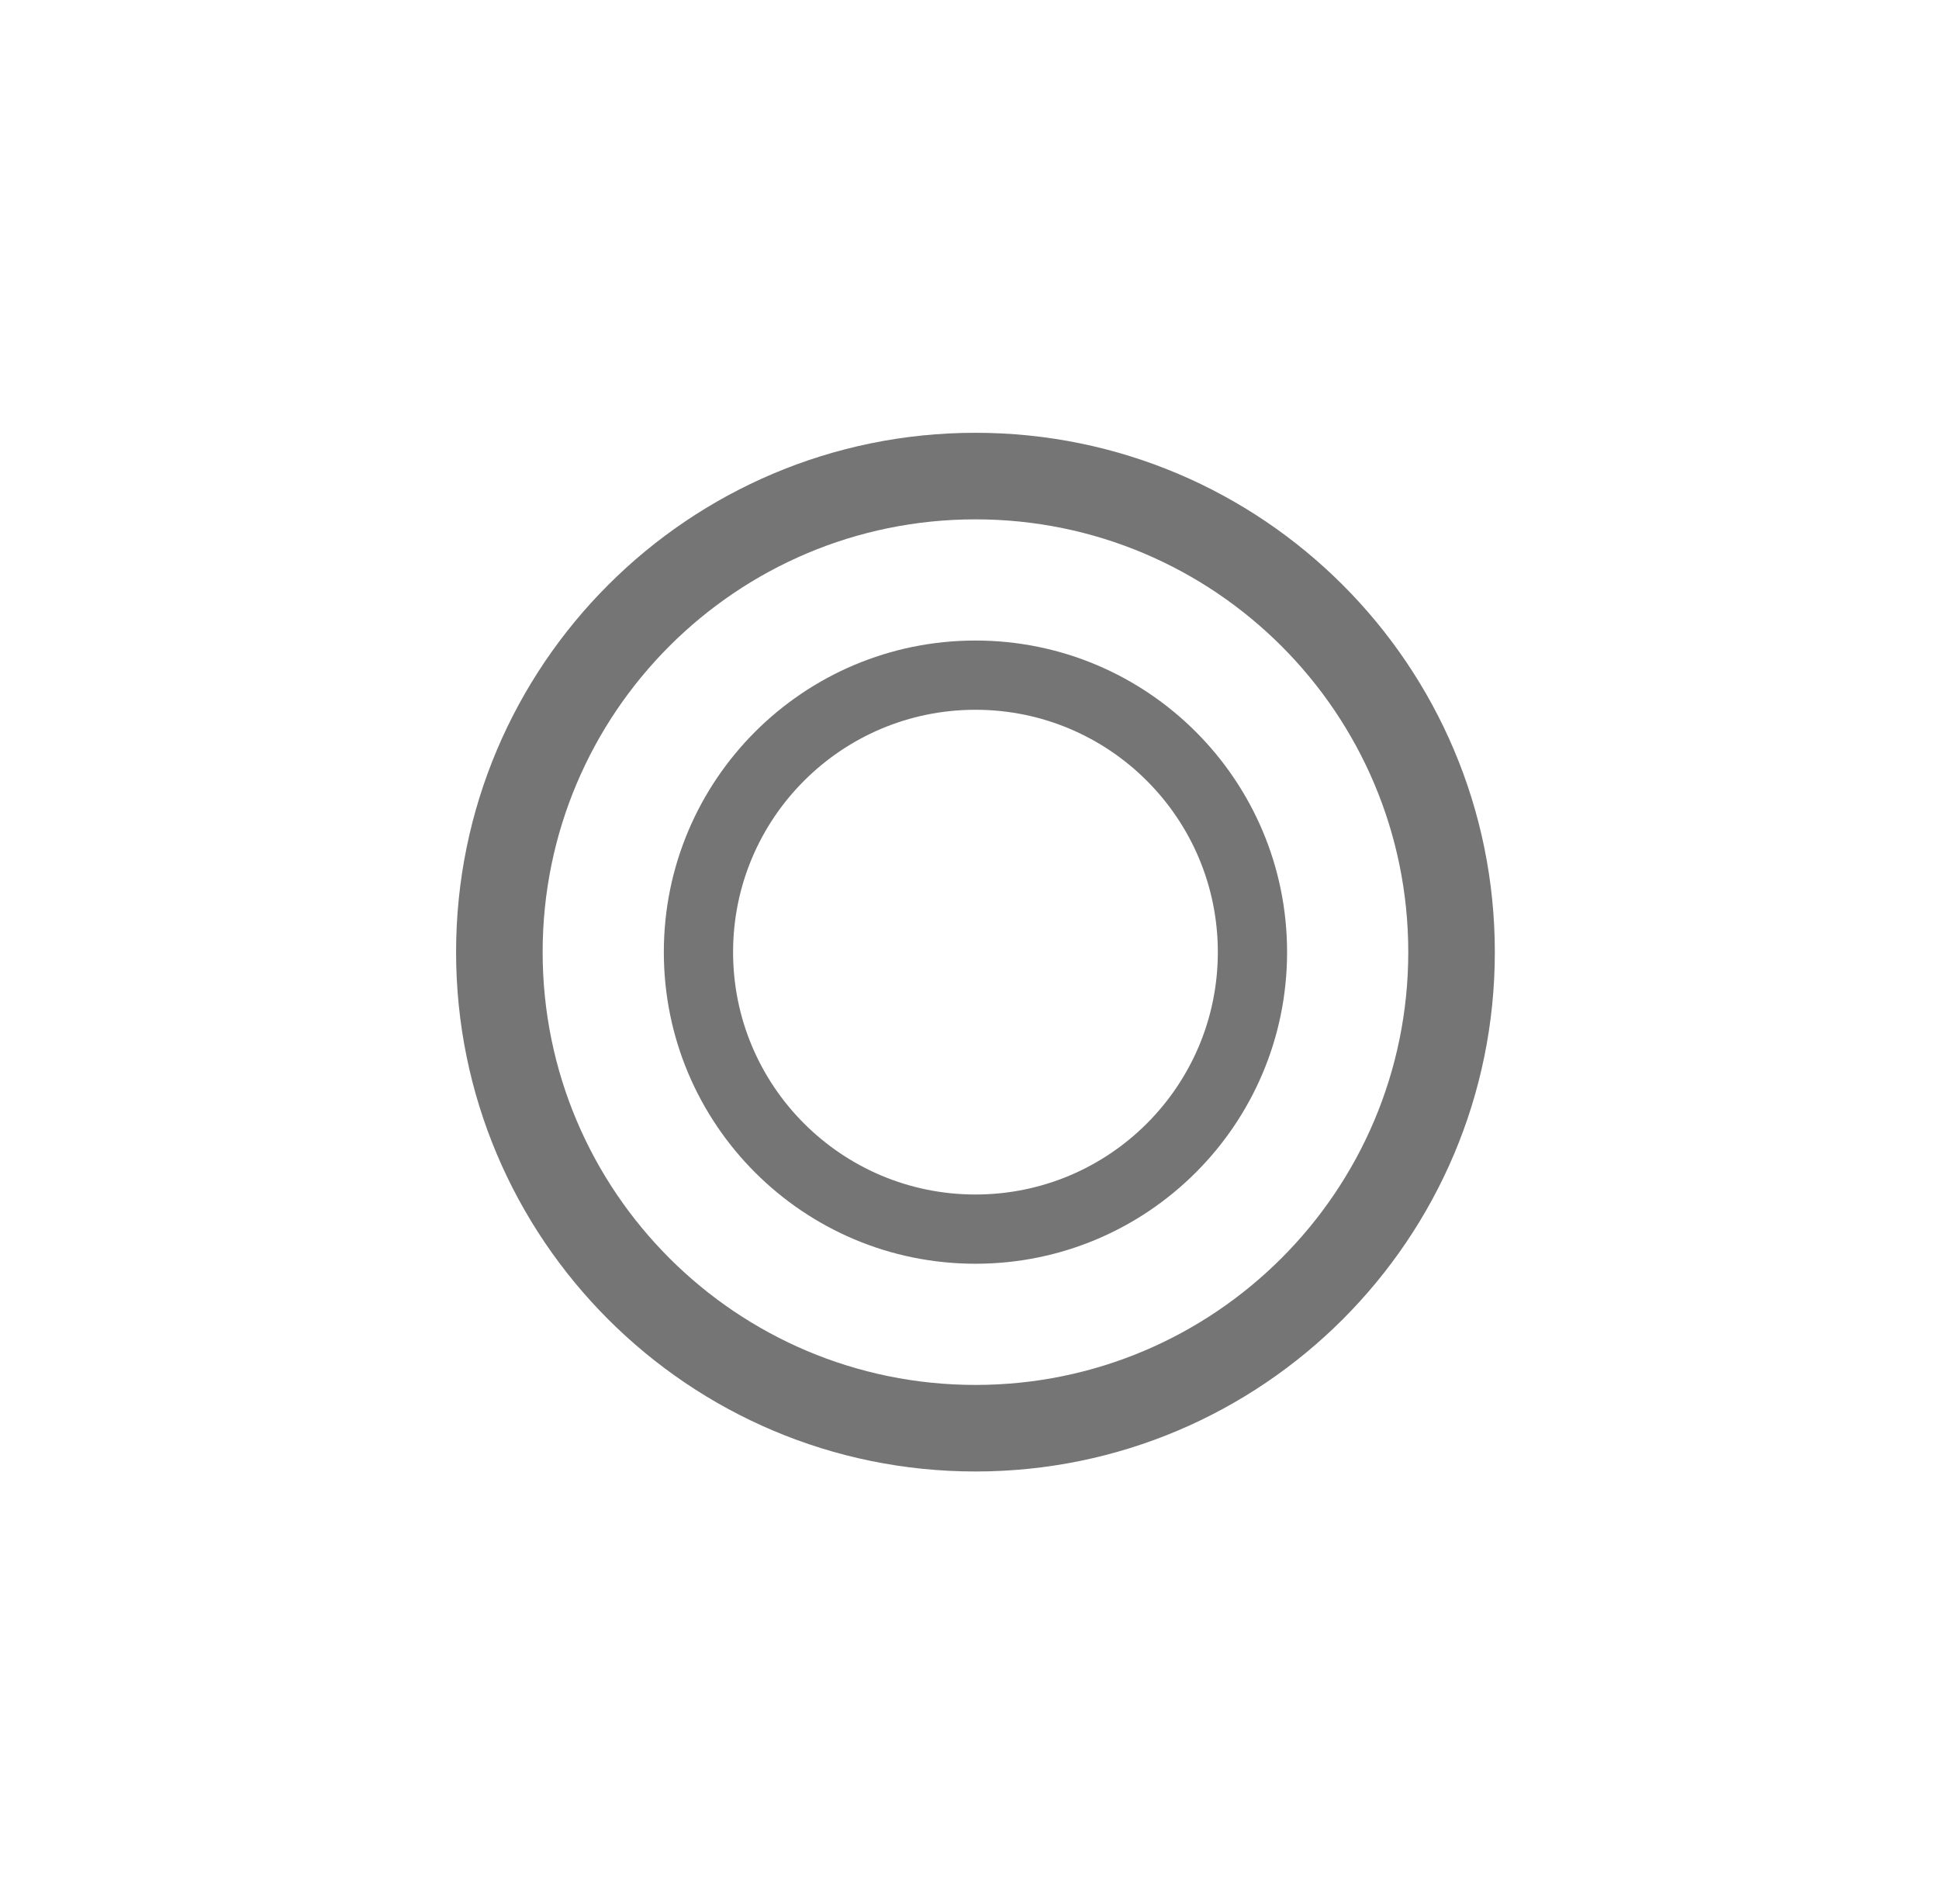 <svg width="56" height="55" viewBox="0 0 56 55" fill="none" xmlns="http://www.w3.org/2000/svg">
<path fill-rule="evenodd" clip-rule="evenodd" d="M28.172 34.5C32.038 34.5 35.172 31.366 35.172 27.5C35.172 23.634 32.038 20.5 28.172 20.5C24.306 20.5 21.172 23.634 21.172 27.5C21.172 31.366 24.306 34.5 28.172 34.5ZM28.172 36.5C33.142 36.5 37.172 32.471 37.172 27.5C37.172 22.529 33.142 18.5 28.172 18.5C23.201 18.5 19.172 22.529 19.172 27.5C19.172 32.471 23.201 36.5 28.172 36.5Z" fill="#757575"/>
<path fill-rule="evenodd" clip-rule="evenodd" d="M28.172 40C35.075 40 40.672 34.404 40.672 27.5C40.672 20.596 35.075 15 28.172 15C21.268 15 15.672 20.596 15.672 27.5C15.672 34.404 21.268 40 28.172 40ZM28.172 42.5C36.456 42.5 43.172 35.784 43.172 27.5C43.172 19.216 36.456 12.5 28.172 12.5C19.888 12.5 13.172 19.216 13.172 27.5C13.172 35.784 19.888 42.5 28.172 42.5Z" fill="#757575"/>
</svg>
